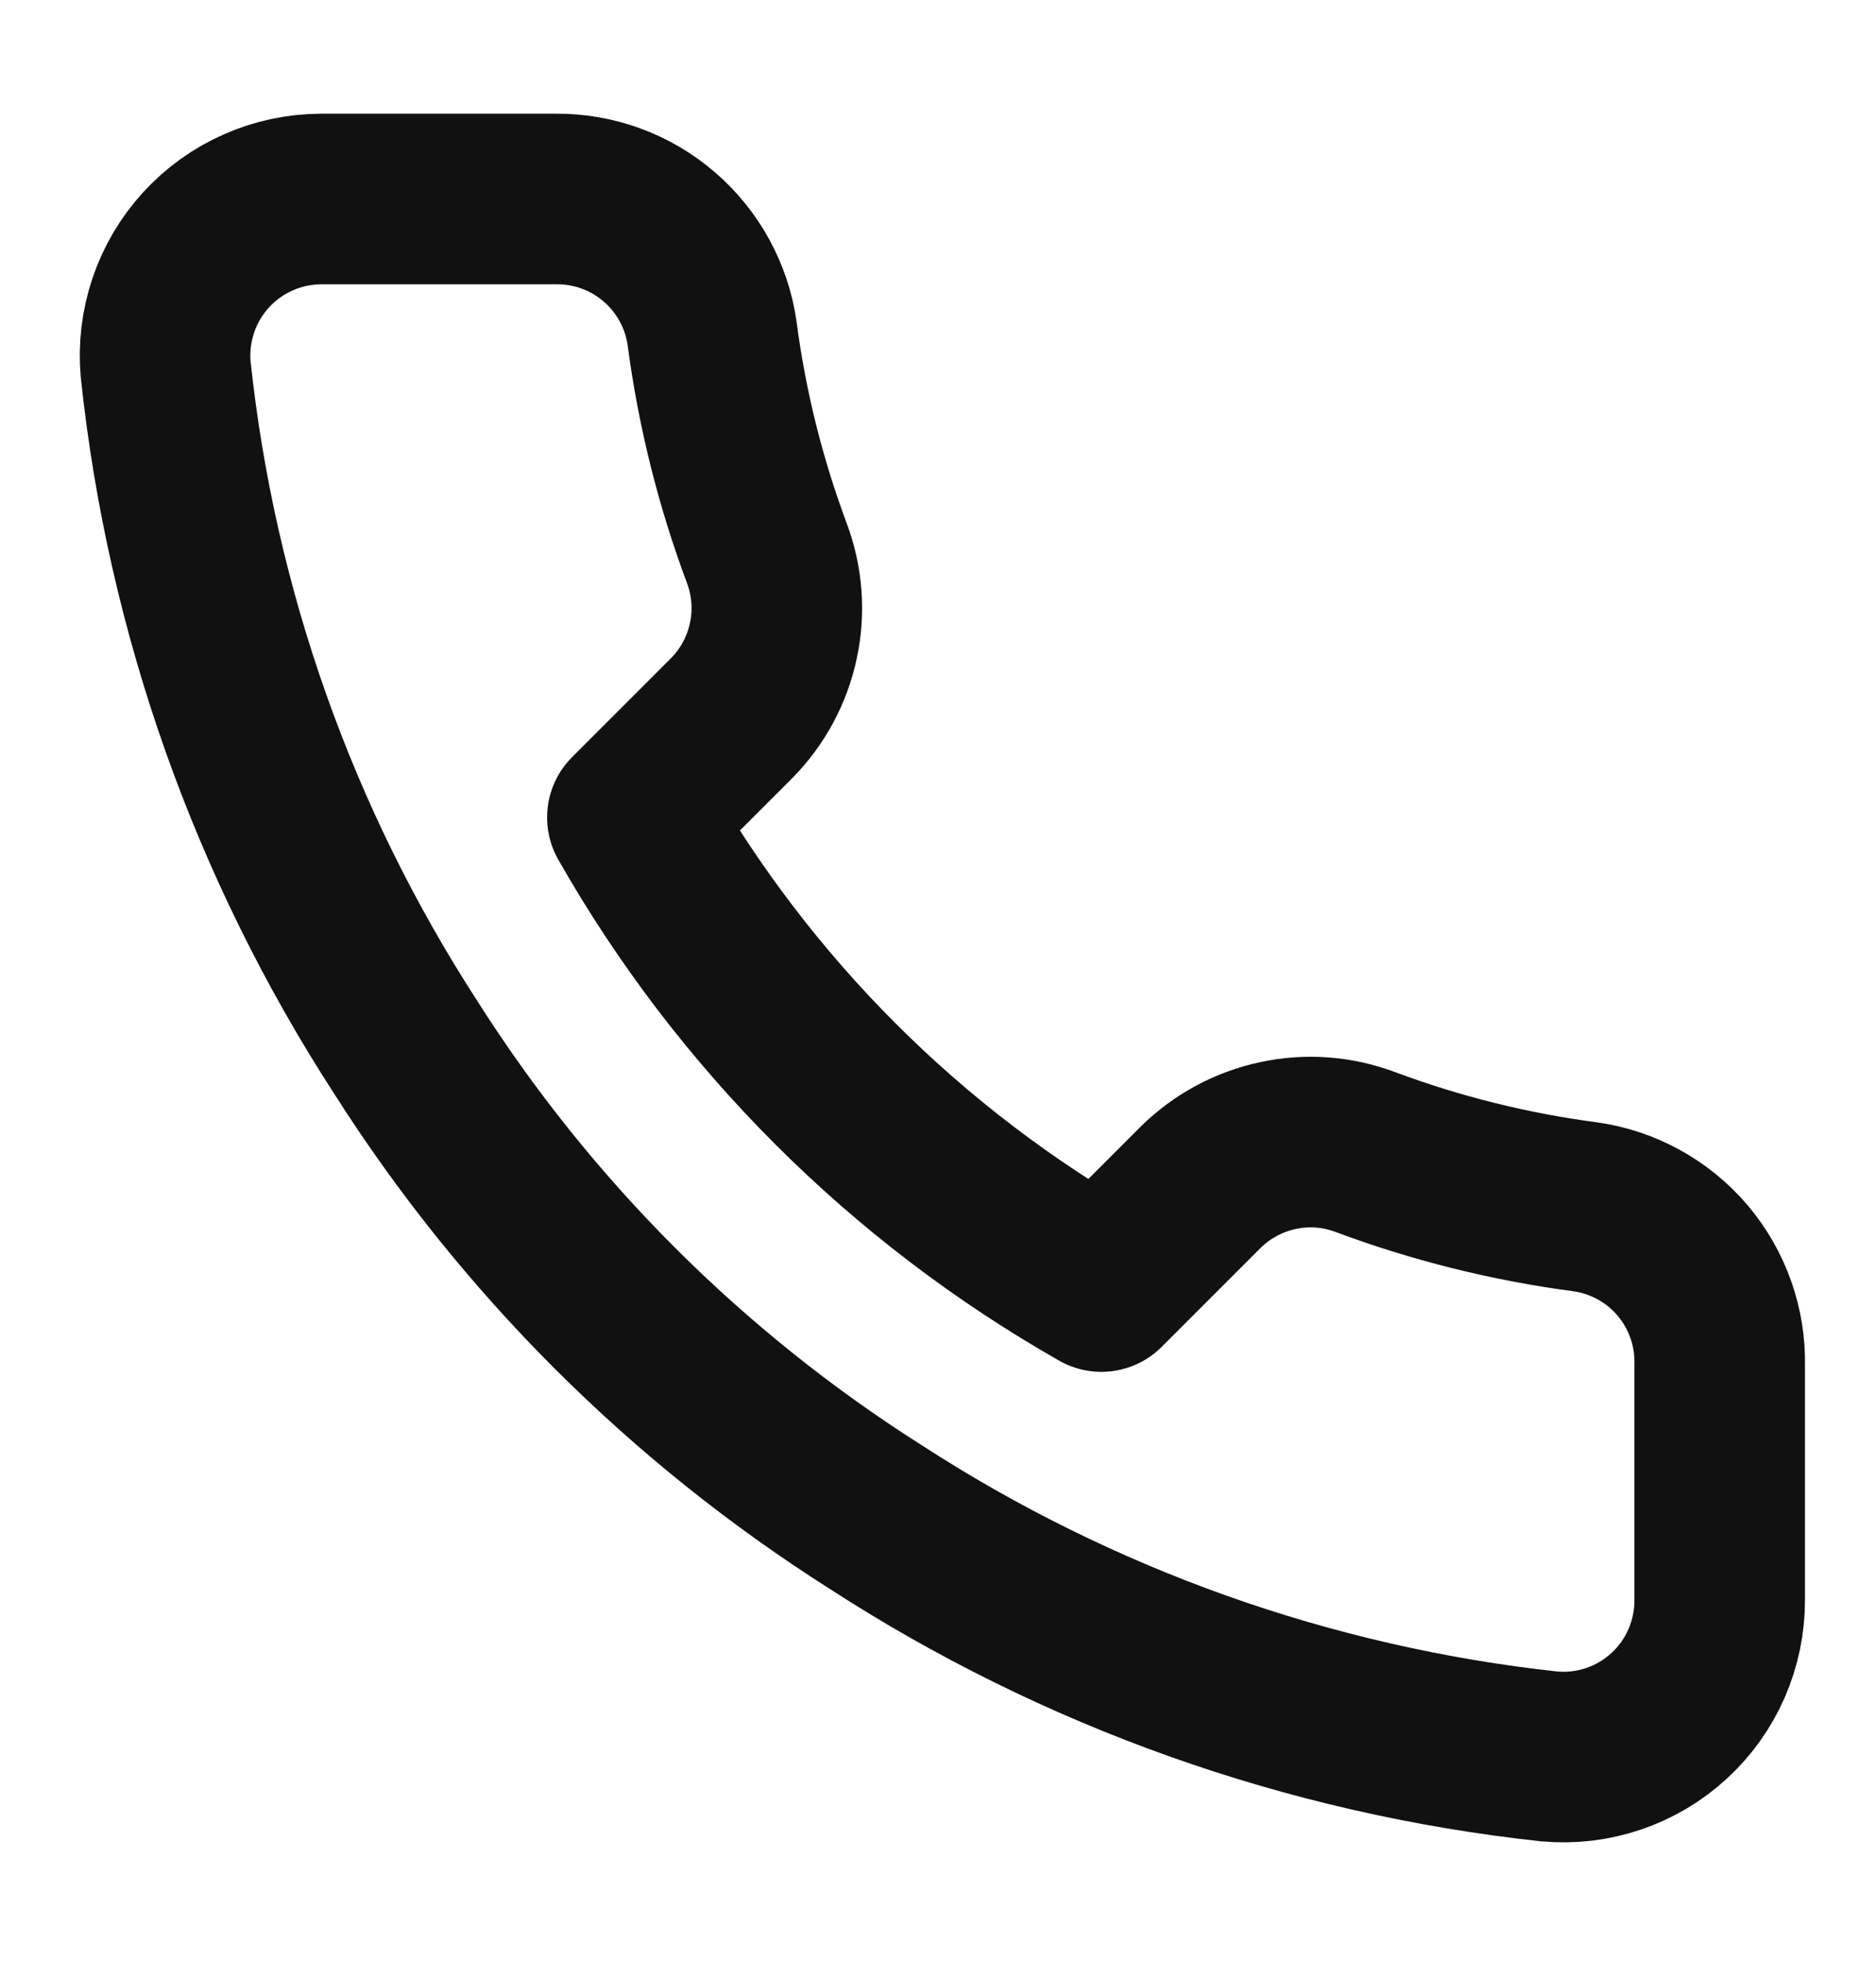 <svg width="22" height="23" viewBox="0 0 22 23" fill="none" xmlns="http://www.w3.org/2000/svg">
<path d="M20.167 16.01V18.76C20.168 19.015 20.115 19.268 20.013 19.502C19.911 19.736 19.761 19.946 19.573 20.118C19.385 20.291 19.163 20.422 18.921 20.504C18.679 20.586 18.423 20.616 18.168 20.593C15.348 20.287 12.638 19.323 10.258 17.779C8.043 16.372 6.165 14.494 4.758 12.279C3.208 9.888 2.244 7.165 1.943 4.332C1.92 4.078 1.951 3.823 2.032 3.582C2.113 3.34 2.244 3.119 2.415 2.931C2.587 2.743 2.796 2.592 3.029 2.49C3.261 2.387 3.513 2.334 3.768 2.333H6.518C6.962 2.329 7.394 2.486 7.731 2.777C8.068 3.067 8.289 3.47 8.351 3.91C8.467 4.79 8.682 5.654 8.993 6.486C9.116 6.814 9.143 7.171 9.069 7.513C8.996 7.856 8.826 8.171 8.58 8.42L7.416 9.584C8.721 11.879 10.621 13.779 12.916 15.084L14.08 13.92C14.329 13.674 14.644 13.504 14.987 13.431C15.329 13.357 15.686 13.384 16.014 13.508C16.846 13.818 17.71 14.033 18.59 14.149C19.035 14.212 19.442 14.436 19.733 14.779C20.023 15.123 20.178 15.56 20.167 16.01Z" stroke="#111111" stroke-width="2" stroke-linecap="round" stroke-linejoin="round"/>
</svg>
